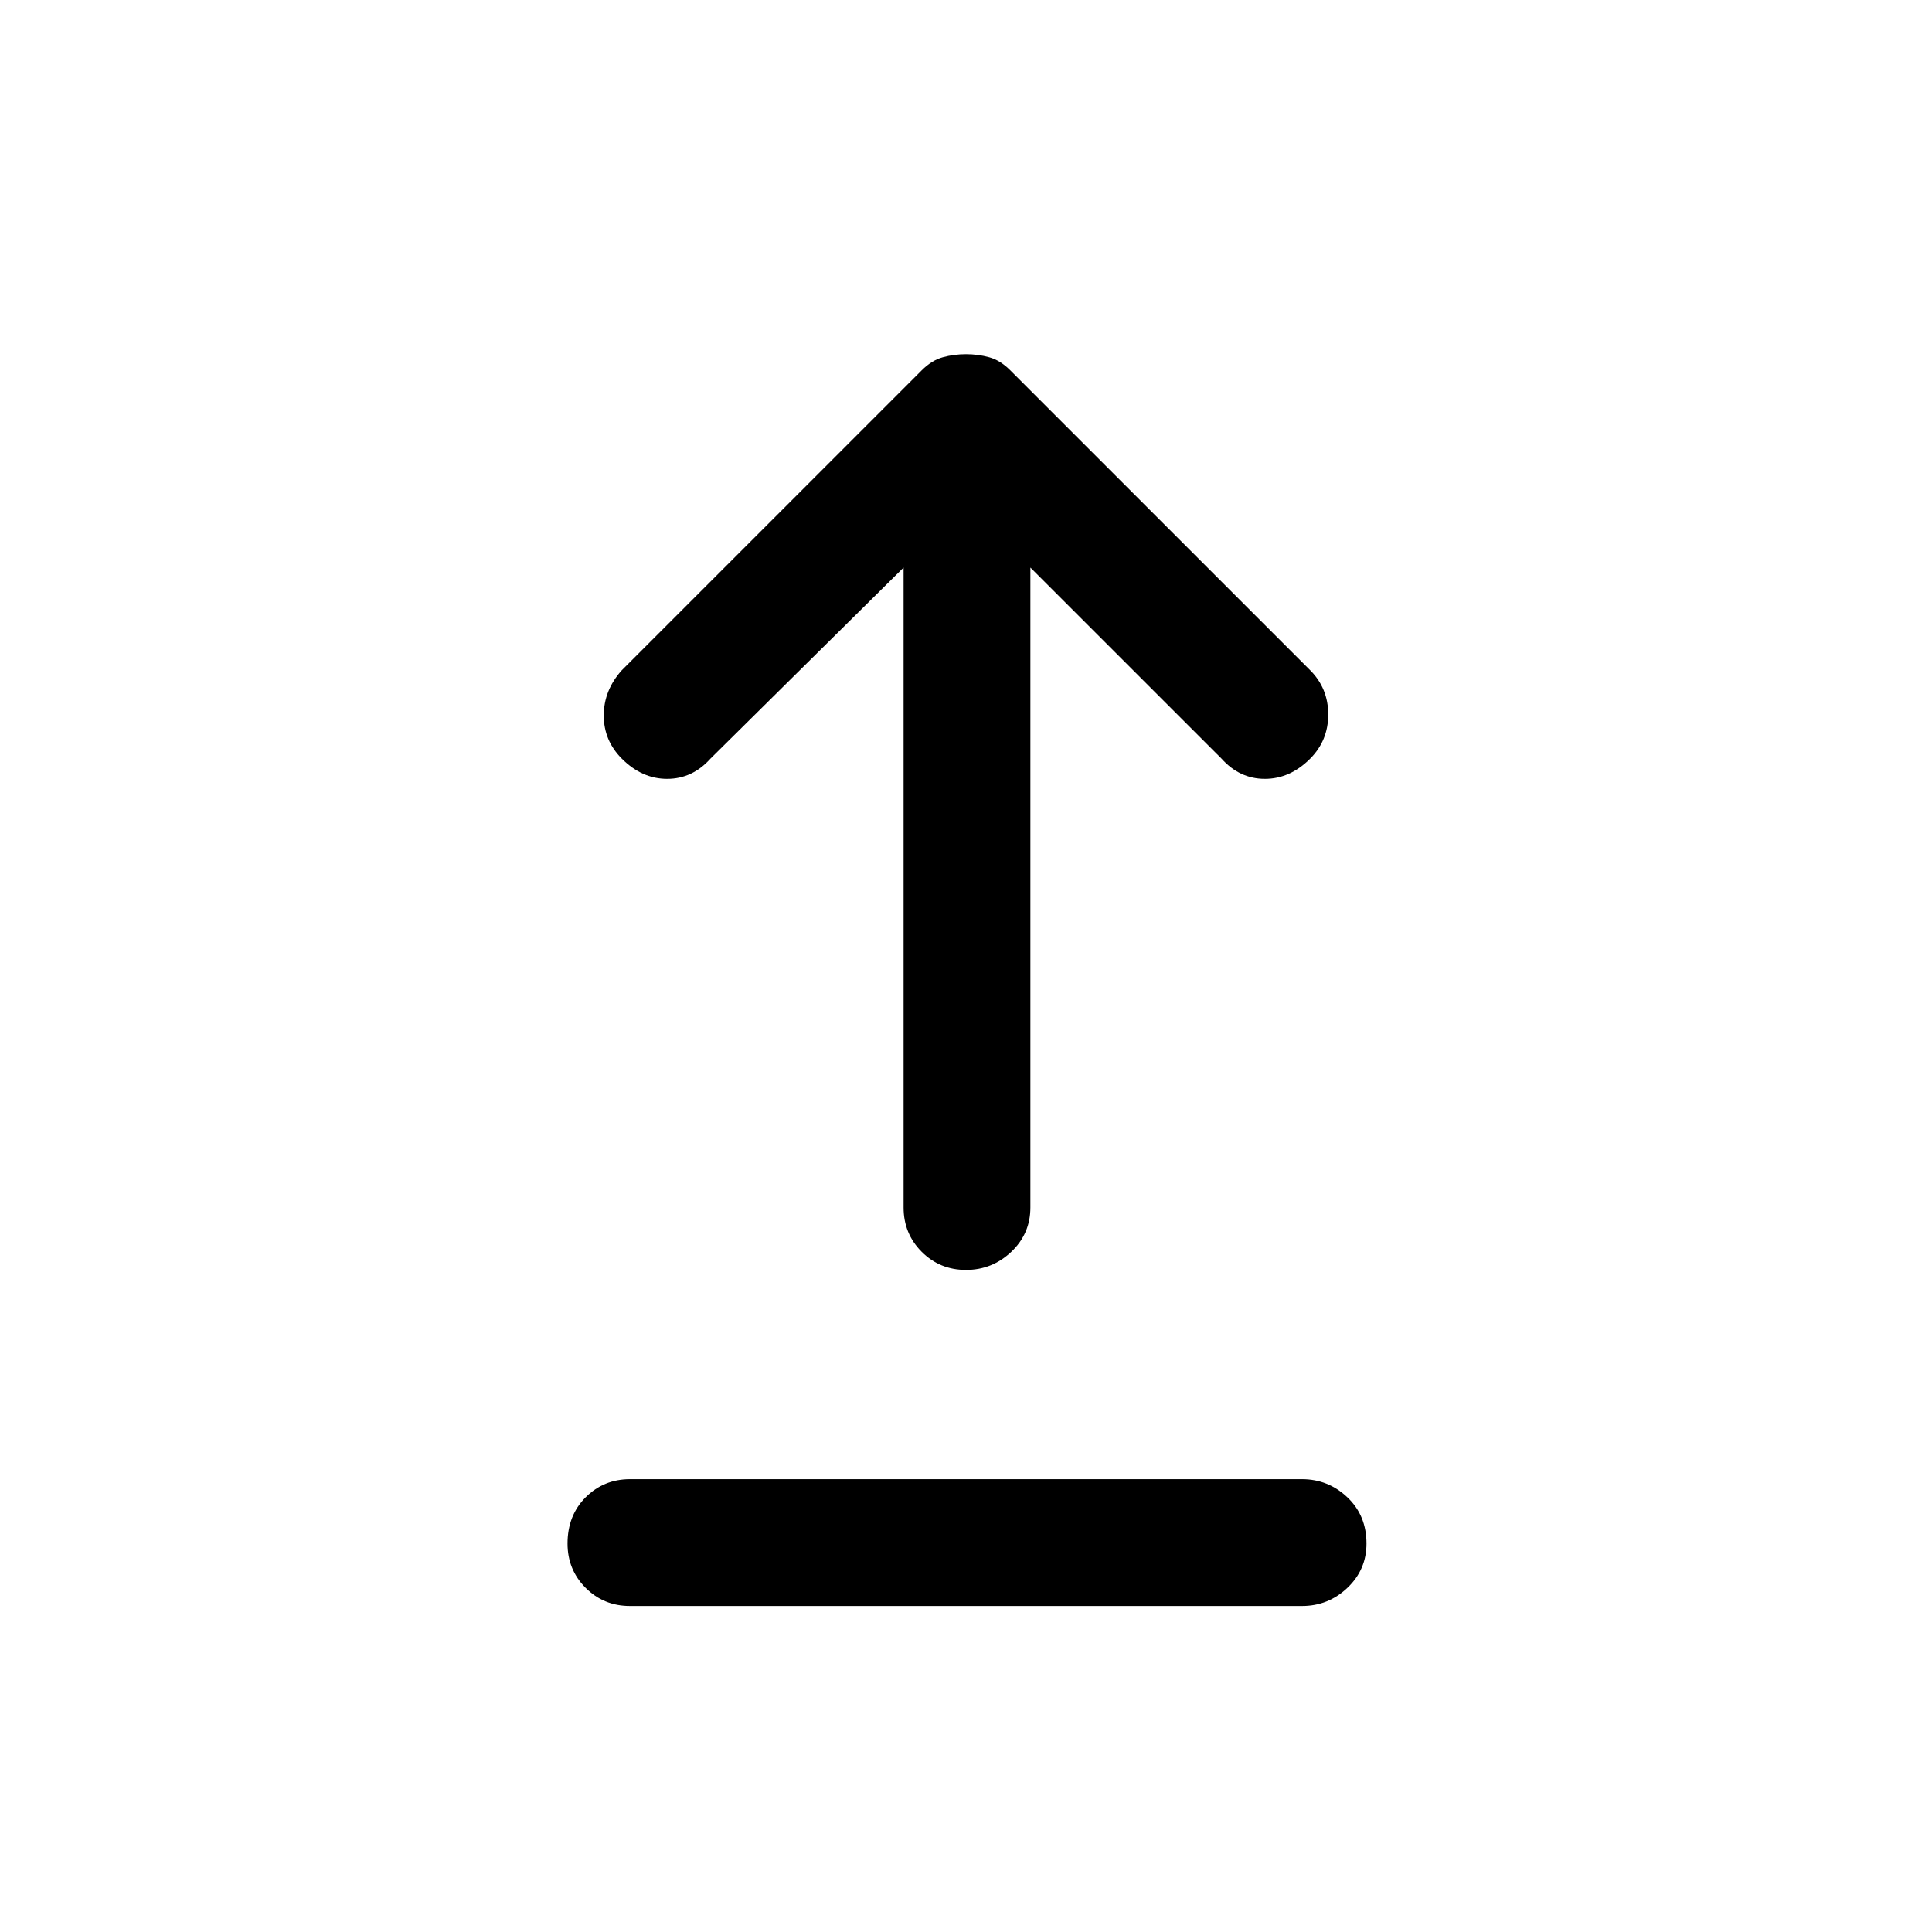 <svg xmlns="http://www.w3.org/2000/svg" height="40" width="40"><path d="M20 26.292Q19.458 26.292 19.083 25.917Q18.708 25.542 18.708 25V11.75L14.708 15.708Q14.333 16.125 13.812 16.125Q13.292 16.125 12.875 15.708Q12.5 15.333 12.5 14.813Q12.5 14.292 12.875 13.875L19.083 7.667Q19.292 7.458 19.521 7.396Q19.75 7.333 20 7.333Q20.25 7.333 20.479 7.396Q20.708 7.458 20.917 7.667L27.125 13.875Q27.5 14.25 27.5 14.792Q27.5 15.333 27.125 15.708Q26.708 16.125 26.188 16.125Q25.667 16.125 25.292 15.708L21.333 11.75V25Q21.333 25.542 20.938 25.917Q20.542 26.292 20 26.292ZM13.042 33.25Q12.5 33.25 12.125 32.875Q11.75 32.5 11.75 31.958Q11.75 31.375 12.125 31Q12.5 30.625 13.042 30.625H26.958Q27.5 30.625 27.896 31Q28.292 31.375 28.292 31.958Q28.292 32.5 27.896 32.875Q27.5 33.25 26.958 33.25Z"/></svg>